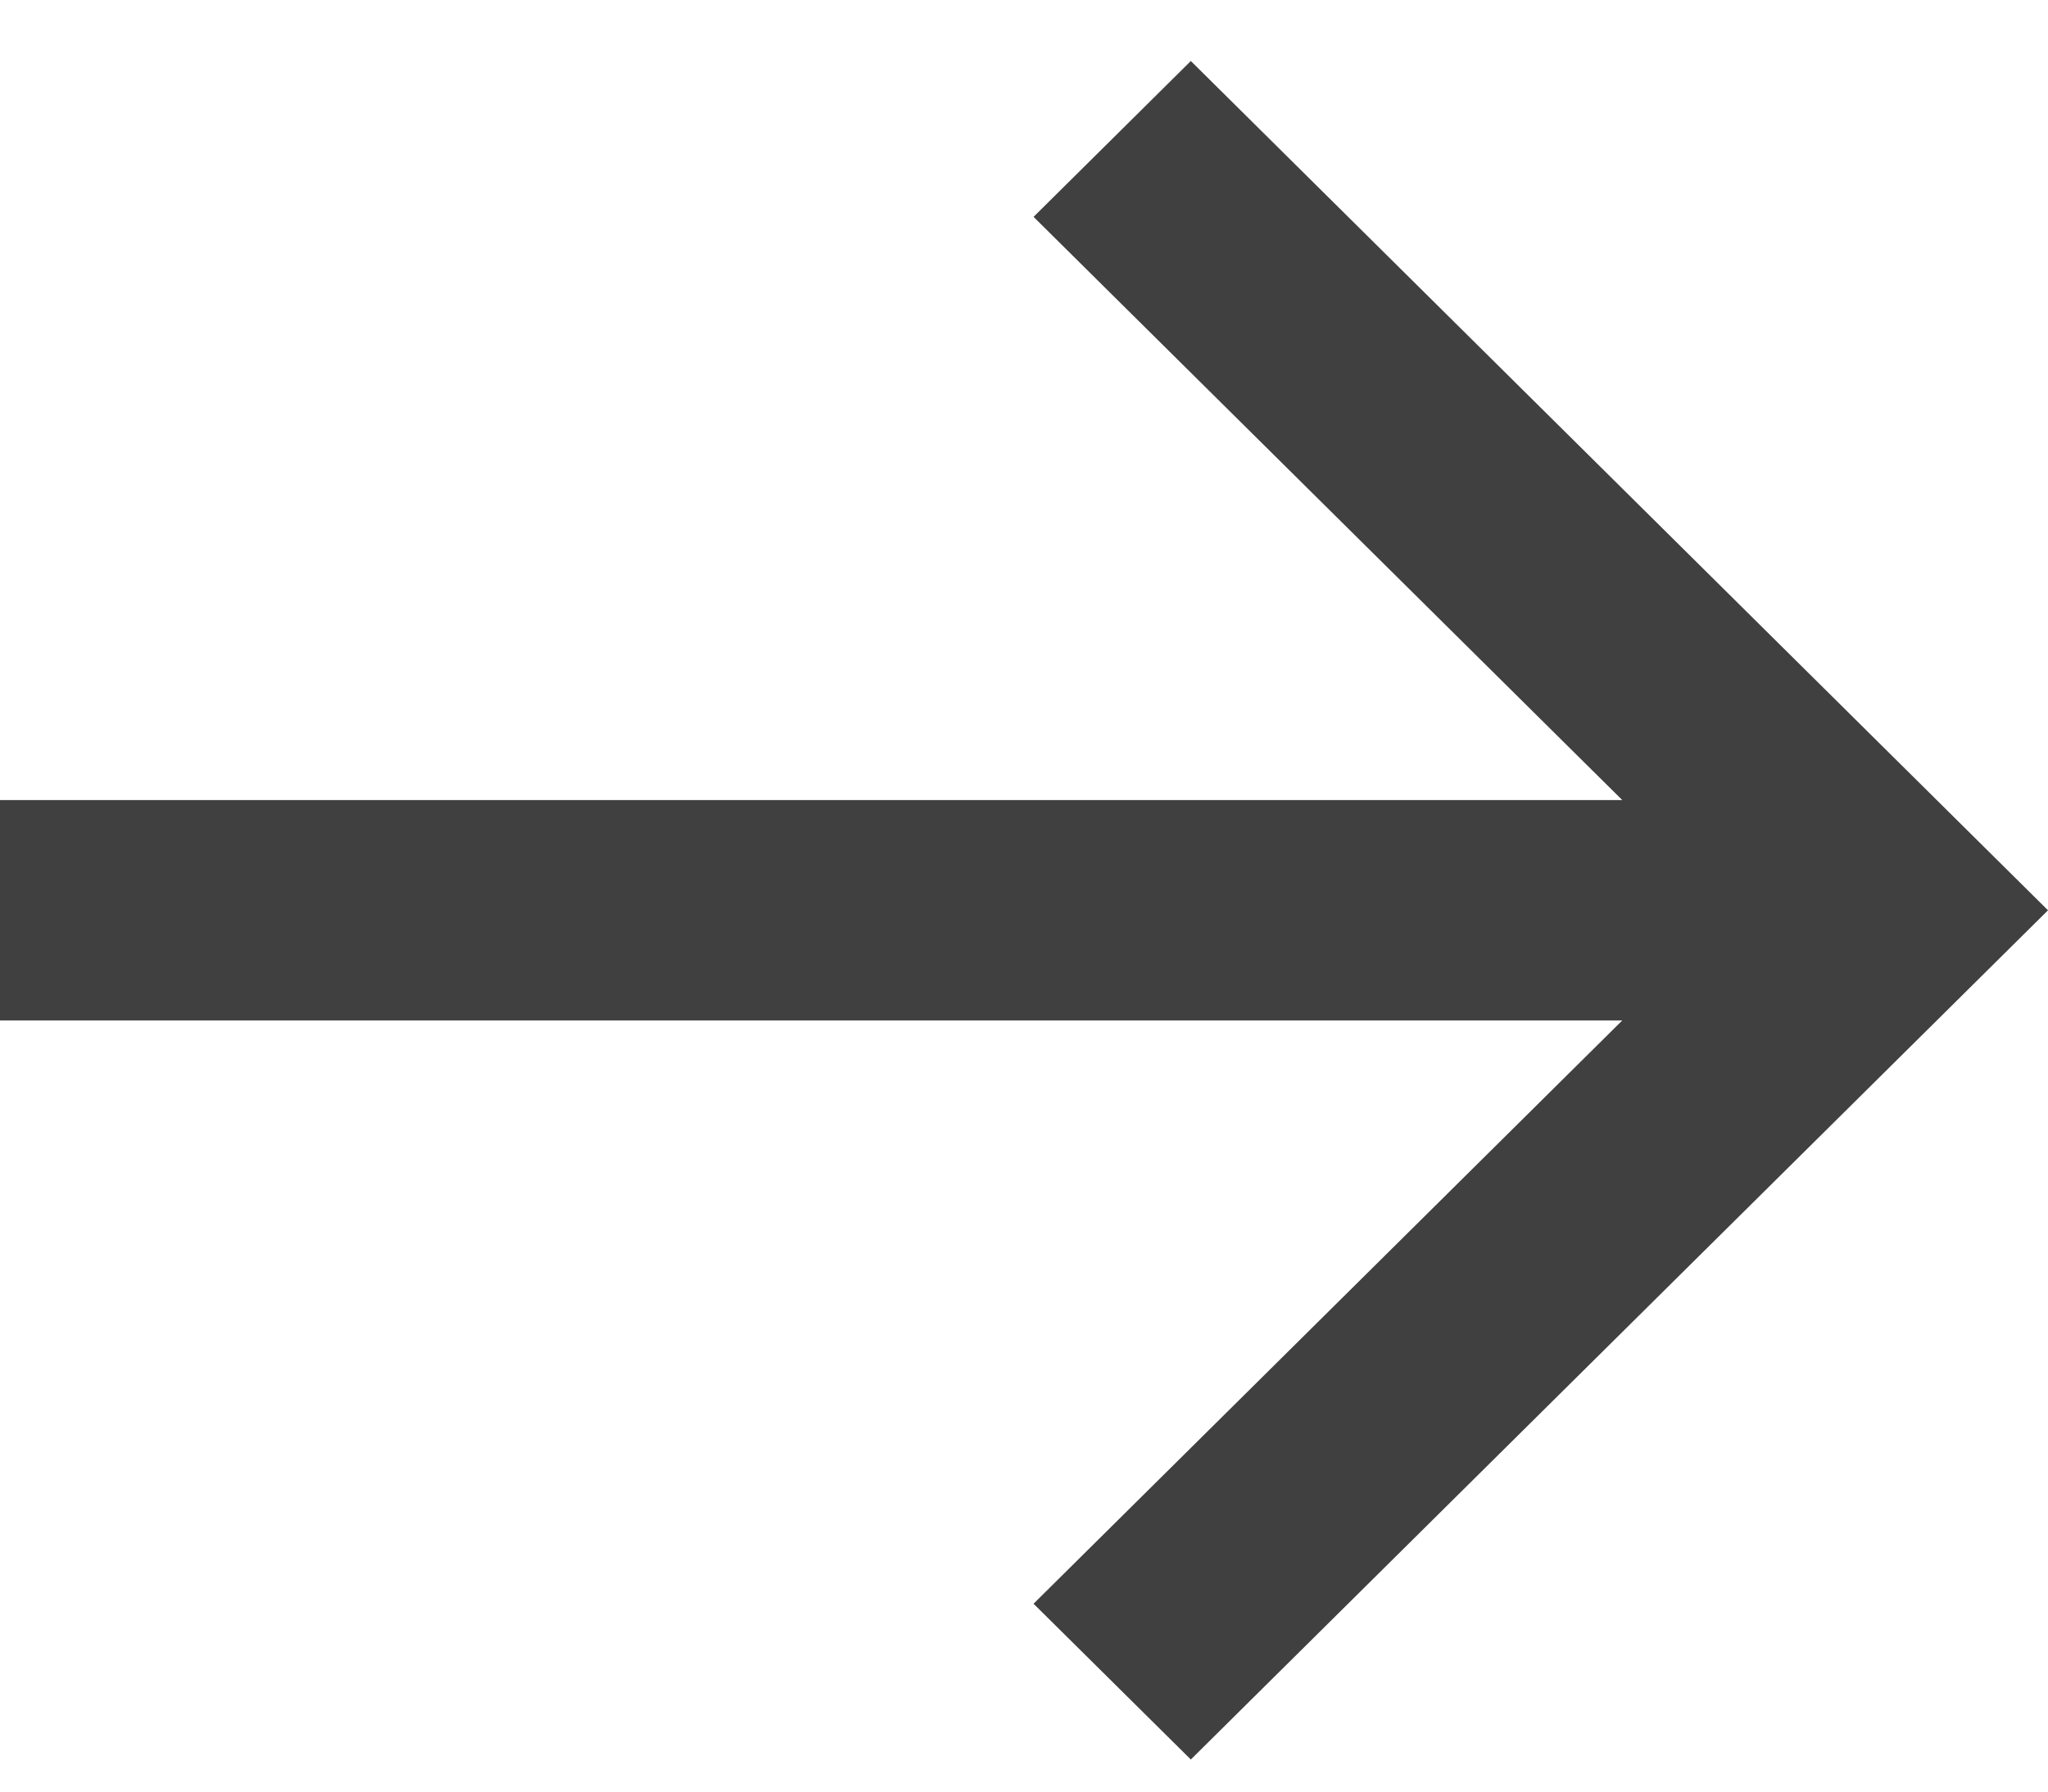 <svg width="24" height="21" viewBox="0 0 24 21" fill="none" xmlns="http://www.w3.org/2000/svg">
<path d="M1.14655e-06 11.961L19.011 11.961L12.112 18.798L13.955 20.624L24 10.67L13.955 0.715L12.112 2.542L19.011 9.378L9.19688e-07 9.378L1.14655e-06 11.961Z" fill="#404040"/>
</svg>
